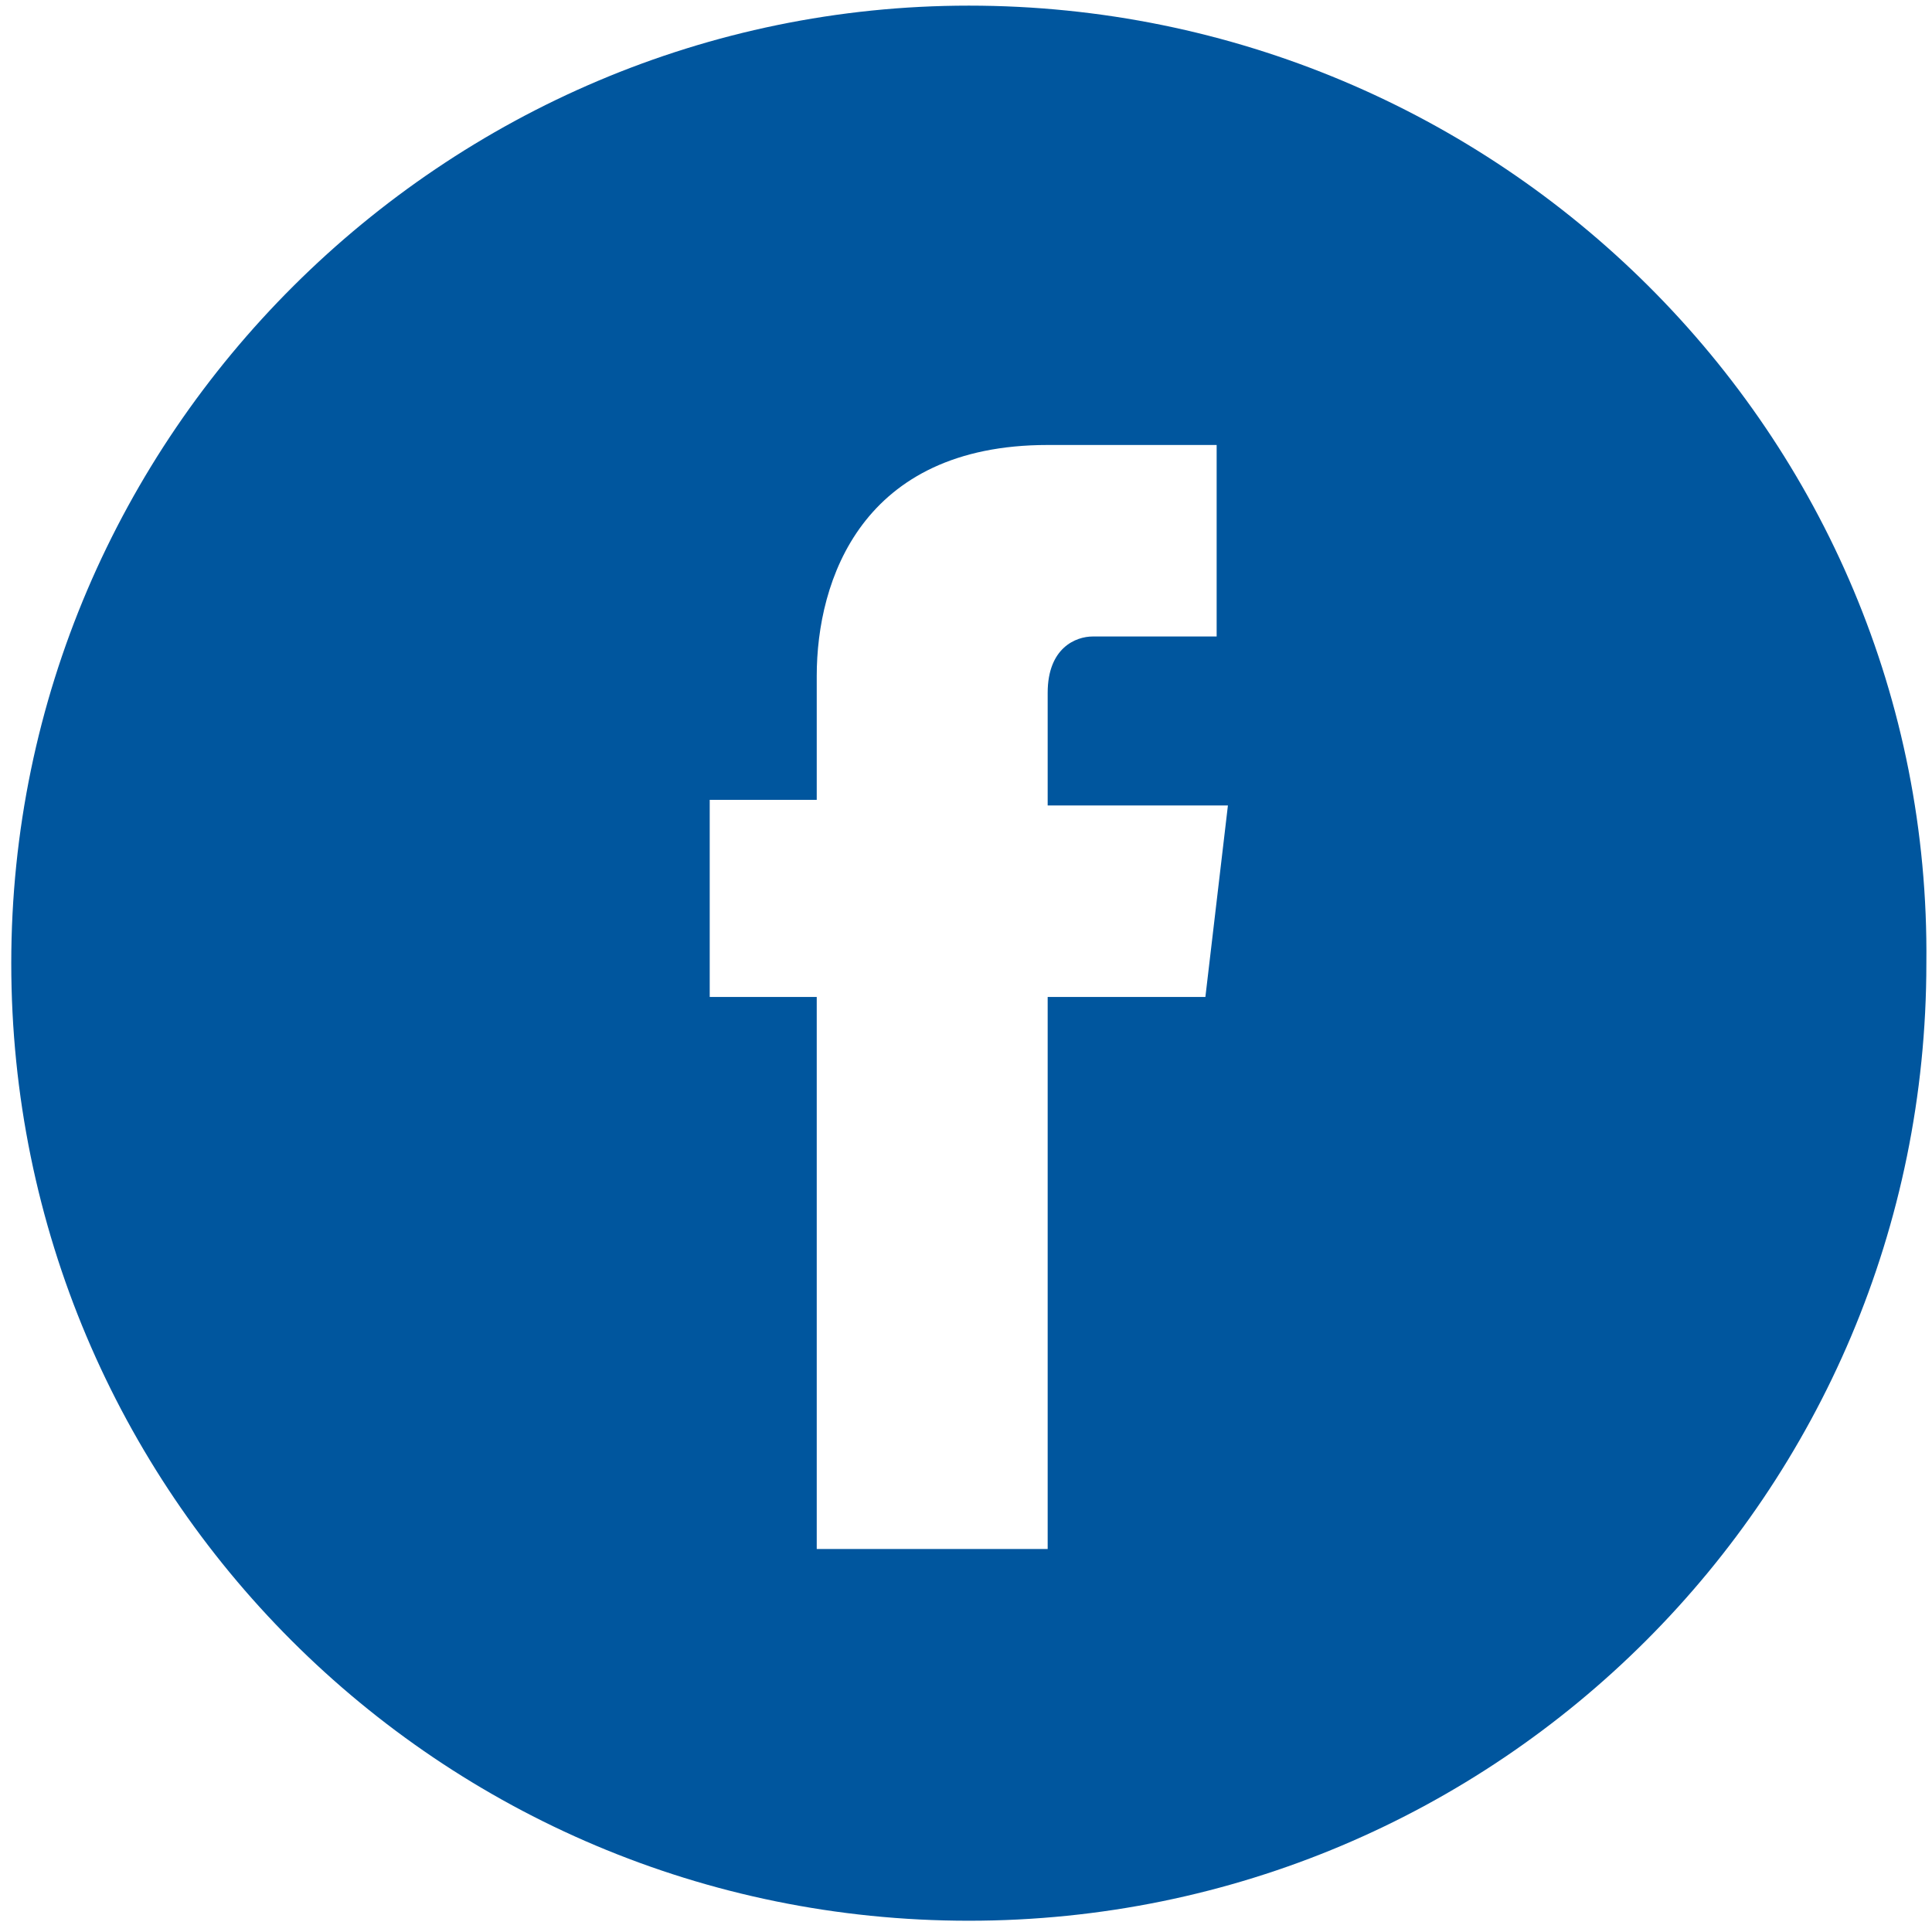 <svg id="Capa_1" xmlns="http://www.w3.org/2000/svg" viewBox="0 0 34.3 34.3"><style>.st0{fill:#00569e}</style><path class="st0" d="M17.2.1C7.9.1.2 7.7.2 17.1s7.6 17 17 17 17-7.6 17-17c.1-9.4-7.6-17-17-17zm4.2 17.6h-2.8v9.8h-4.1v-9.8h-1.9v-3.5h1.9V12c0-1.7.8-4.1 4.1-4.1h3v3.4h-2.2c-.3 0-.8.2-.8 1v2h3.2l-.4 3.4z"/></svg>